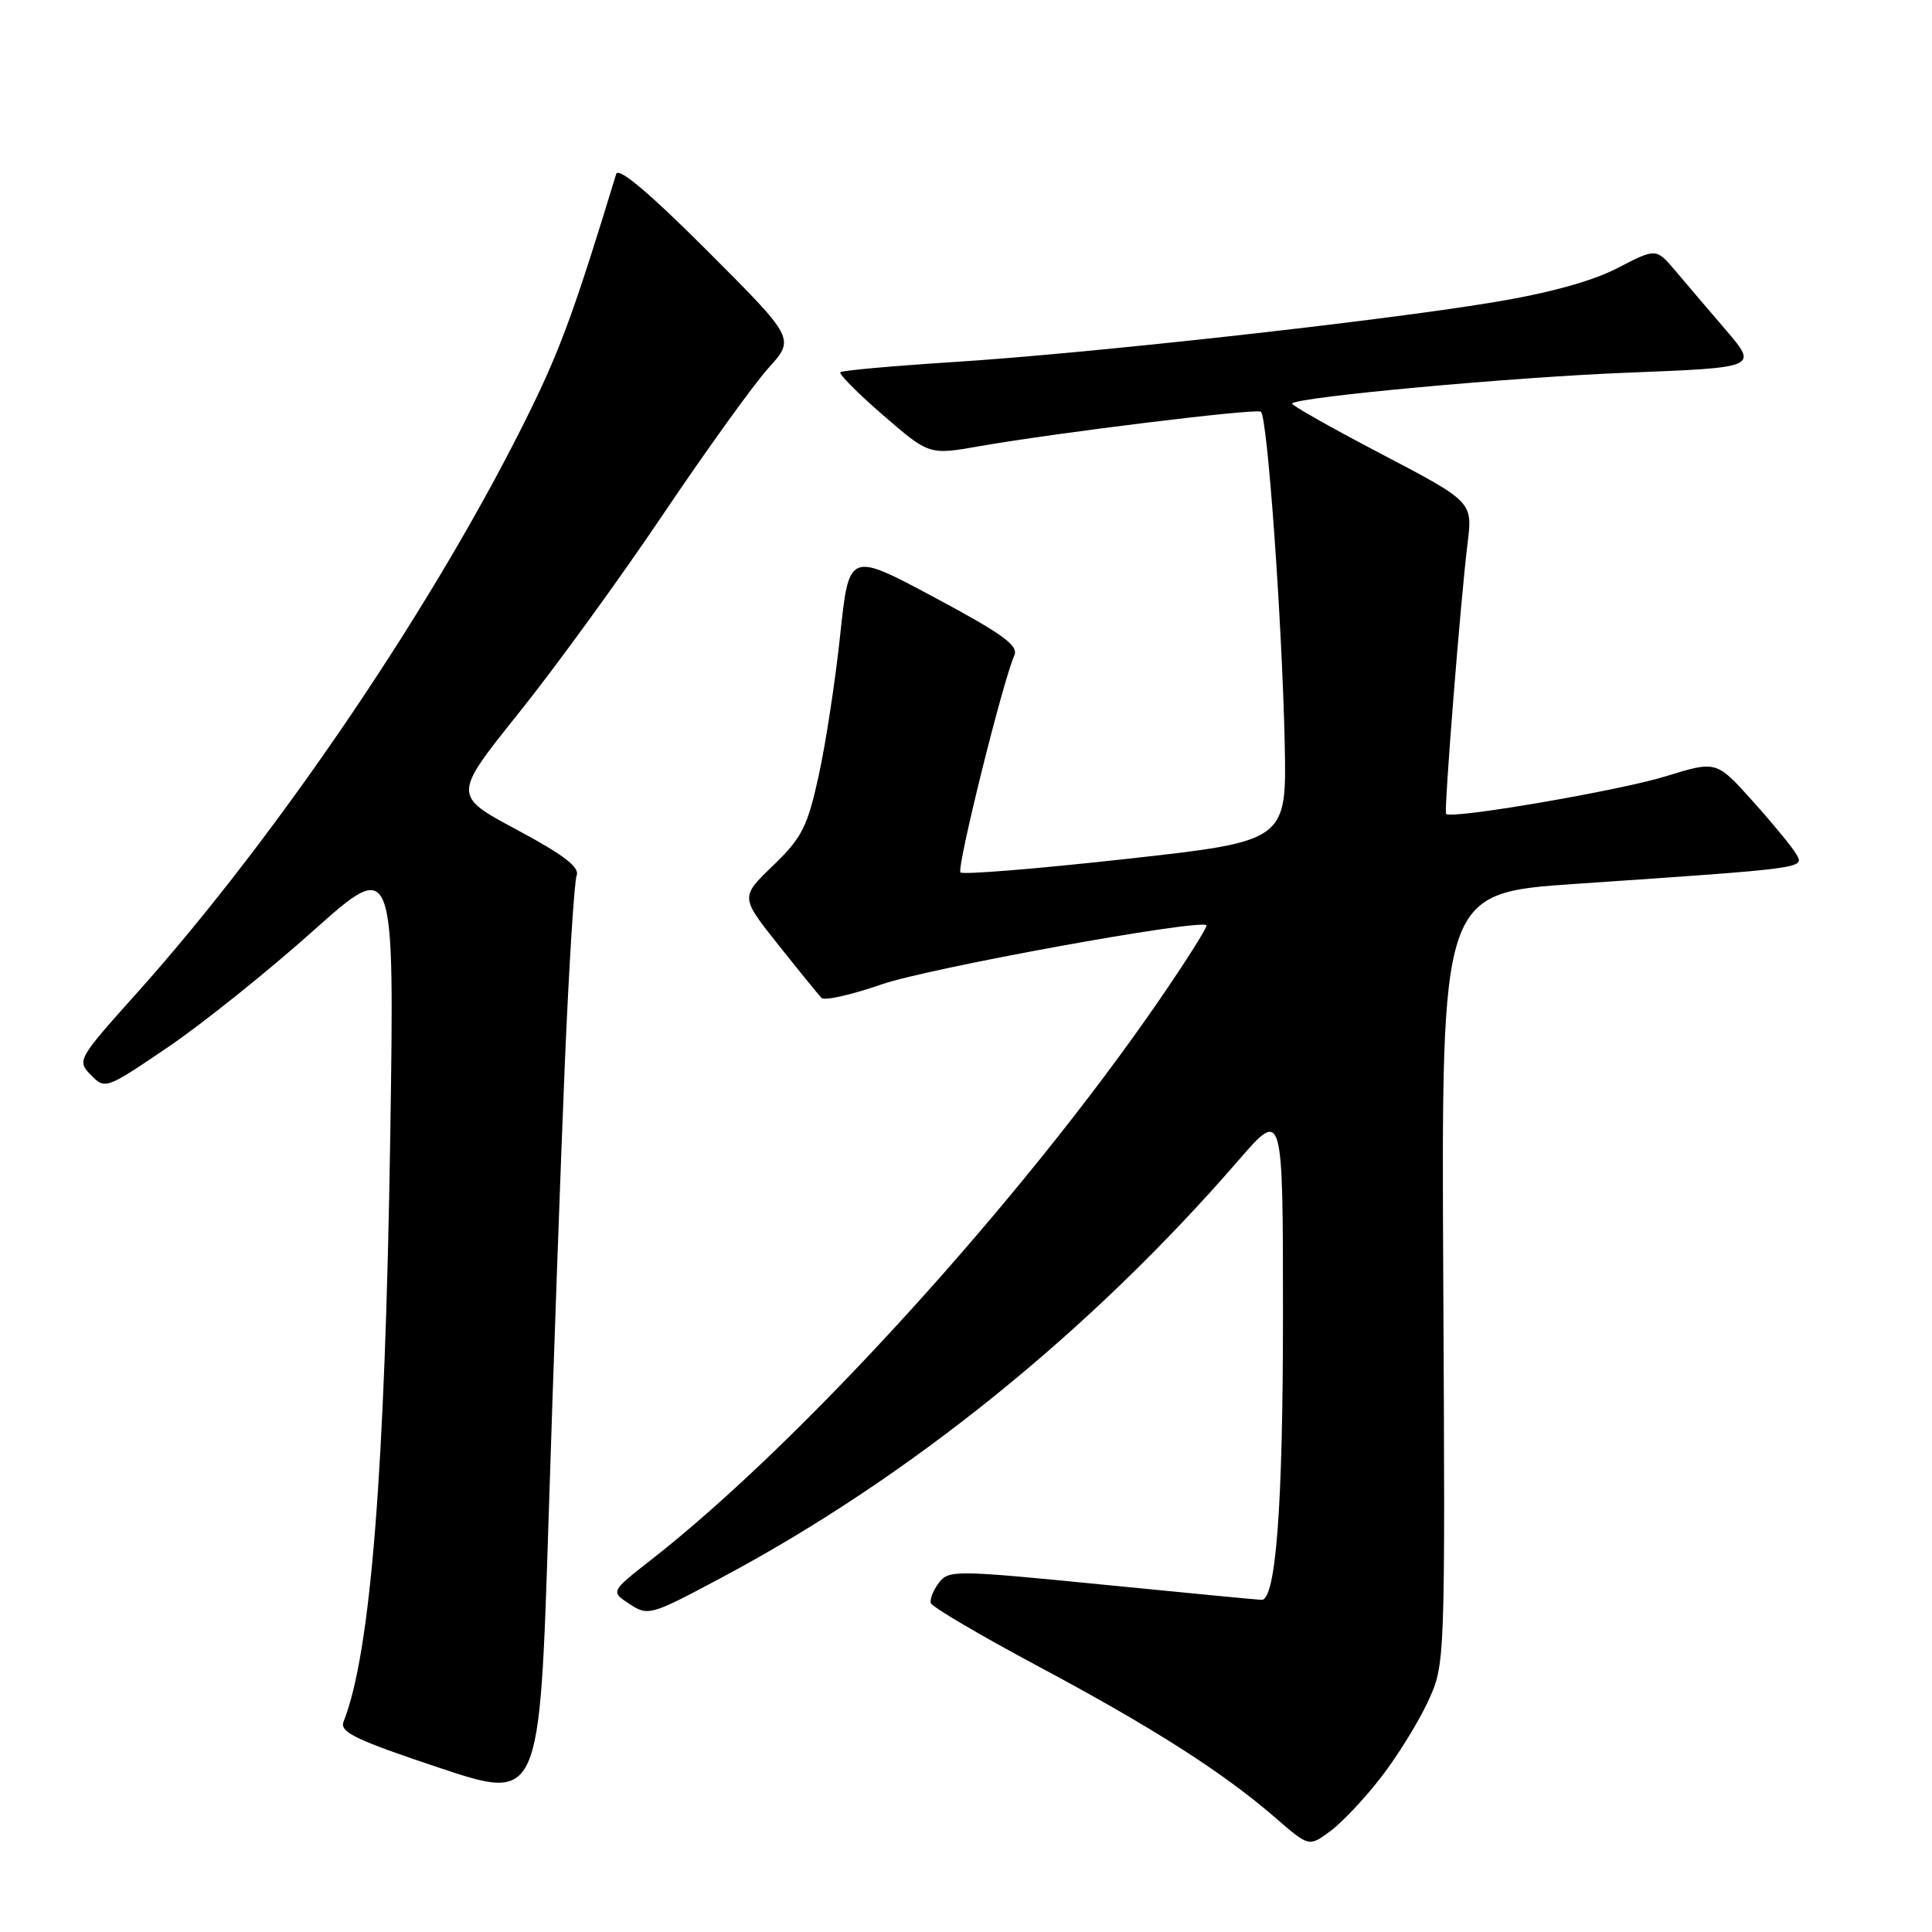 <?xml version="1.0" encoding="UTF-8" standalone="no"?>
<!DOCTYPE svg PUBLIC "-//W3C//DTD SVG 1.1//EN" "http://www.w3.org/Graphics/SVG/1.1/DTD/svg11.dtd" >
<svg xmlns="http://www.w3.org/2000/svg" xmlns:xlink="http://www.w3.org/1999/xlink" version="1.1" viewBox="0 0 256 256">
 <g >
 <path fill="currentColor"
d=" M 183.02 235.47 C 185.18 232.68 187.96 228.17 189.22 225.45 C 191.50 220.50 191.50 220.50 191.24 169.41 C 190.98 118.33 190.98 118.33 208.74 117.12 C 239.52 115.02 239.12 115.07 238.01 113.17 C 237.48 112.25 234.88 109.09 232.23 106.14 C 227.43 100.79 227.43 100.79 220.73 102.86 C 214.51 104.78 192.14 108.61 191.61 107.84 C 191.32 107.41 193.55 79.31 194.46 72.00 C 195.14 66.50 195.14 66.50 183.01 60.14 C 176.34 56.65 171.03 53.64 171.20 53.46 C 172.08 52.58 200.50 49.97 215.72 49.38 C 232.93 48.70 232.93 48.70 228.72 43.77 C 226.40 41.06 223.36 37.50 221.97 35.85 C 219.44 32.87 219.44 32.87 214.31 35.53 C 210.97 37.26 205.24 38.84 197.84 40.06 C 182.51 42.60 143.98 46.86 126.23 47.98 C 118.28 48.49 111.58 49.09 111.35 49.32 C 111.12 49.55 113.67 52.12 117.02 55.02 C 123.12 60.30 123.12 60.30 129.81 59.12 C 139.99 57.34 166.35 54.10 167.07 54.55 C 167.93 55.08 169.88 82.30 170.23 98.48 C 170.50 111.46 170.50 111.46 149.17 113.82 C 137.44 115.12 127.59 115.92 127.27 115.60 C 126.72 115.06 132.86 90.32 134.40 86.86 C 134.99 85.54 132.91 84.03 123.82 79.16 C 112.50 73.11 112.50 73.11 111.33 84.13 C 110.69 90.19 109.40 98.61 108.47 102.83 C 106.99 109.57 106.25 111.01 102.44 114.69 C 98.10 118.87 98.10 118.87 103.13 125.19 C 105.89 128.66 108.47 131.83 108.85 132.23 C 109.24 132.63 112.80 131.83 116.77 130.45 C 122.97 128.29 158.83 121.76 159.86 122.60 C 160.06 122.76 157.19 127.31 153.48 132.70 C 135.38 158.99 106.18 191.14 86.27 206.69 C 80.90 210.89 80.90 210.89 83.43 212.55 C 85.89 214.16 86.22 214.06 95.73 208.98 C 120.61 195.70 144.51 176.39 164.13 153.72 C 170.00 146.95 170.00 146.95 170.00 174.43 C 170.00 199.53 169.06 212.01 167.17 211.99 C 166.80 211.99 157.33 211.08 146.13 209.97 C 126.64 208.04 125.70 208.02 124.41 209.72 C 123.67 210.70 123.19 211.91 123.34 212.42 C 123.49 212.92 129.89 216.69 137.56 220.79 C 152.74 228.90 162.03 234.83 168.98 240.85 C 173.45 244.73 173.45 244.73 176.28 242.63 C 177.84 241.48 180.87 238.26 183.02 235.47 Z  M 74.84 141.00 C 75.39 128.07 76.09 116.83 76.41 116.00 C 76.83 114.91 74.68 113.26 68.49 109.95 C 59.99 105.40 59.99 105.40 68.76 94.45 C 73.59 88.43 82.20 76.57 87.91 68.09 C 93.62 59.61 99.88 50.92 101.82 48.77 C 105.35 44.87 105.35 44.87 93.72 33.23 C 86.06 25.57 81.94 22.10 81.65 23.05 C 76.30 40.61 74.34 46.02 70.45 54.00 C 58.26 79.03 37.14 110.35 18.21 131.50 C 10.26 140.37 10.17 140.53 12.05 142.45 C 13.93 144.37 14.04 144.33 22.26 138.75 C 26.83 135.65 35.45 128.74 41.42 123.41 C 52.27 113.71 52.27 113.71 51.71 150.61 C 51.02 195.11 49.11 219.10 45.52 228.14 C 44.98 229.51 47.14 230.55 58.18 234.23 C 71.50 238.67 71.50 238.67 72.68 201.59 C 73.32 181.19 74.30 153.93 74.84 141.00 Z "/>
</g>
</svg>